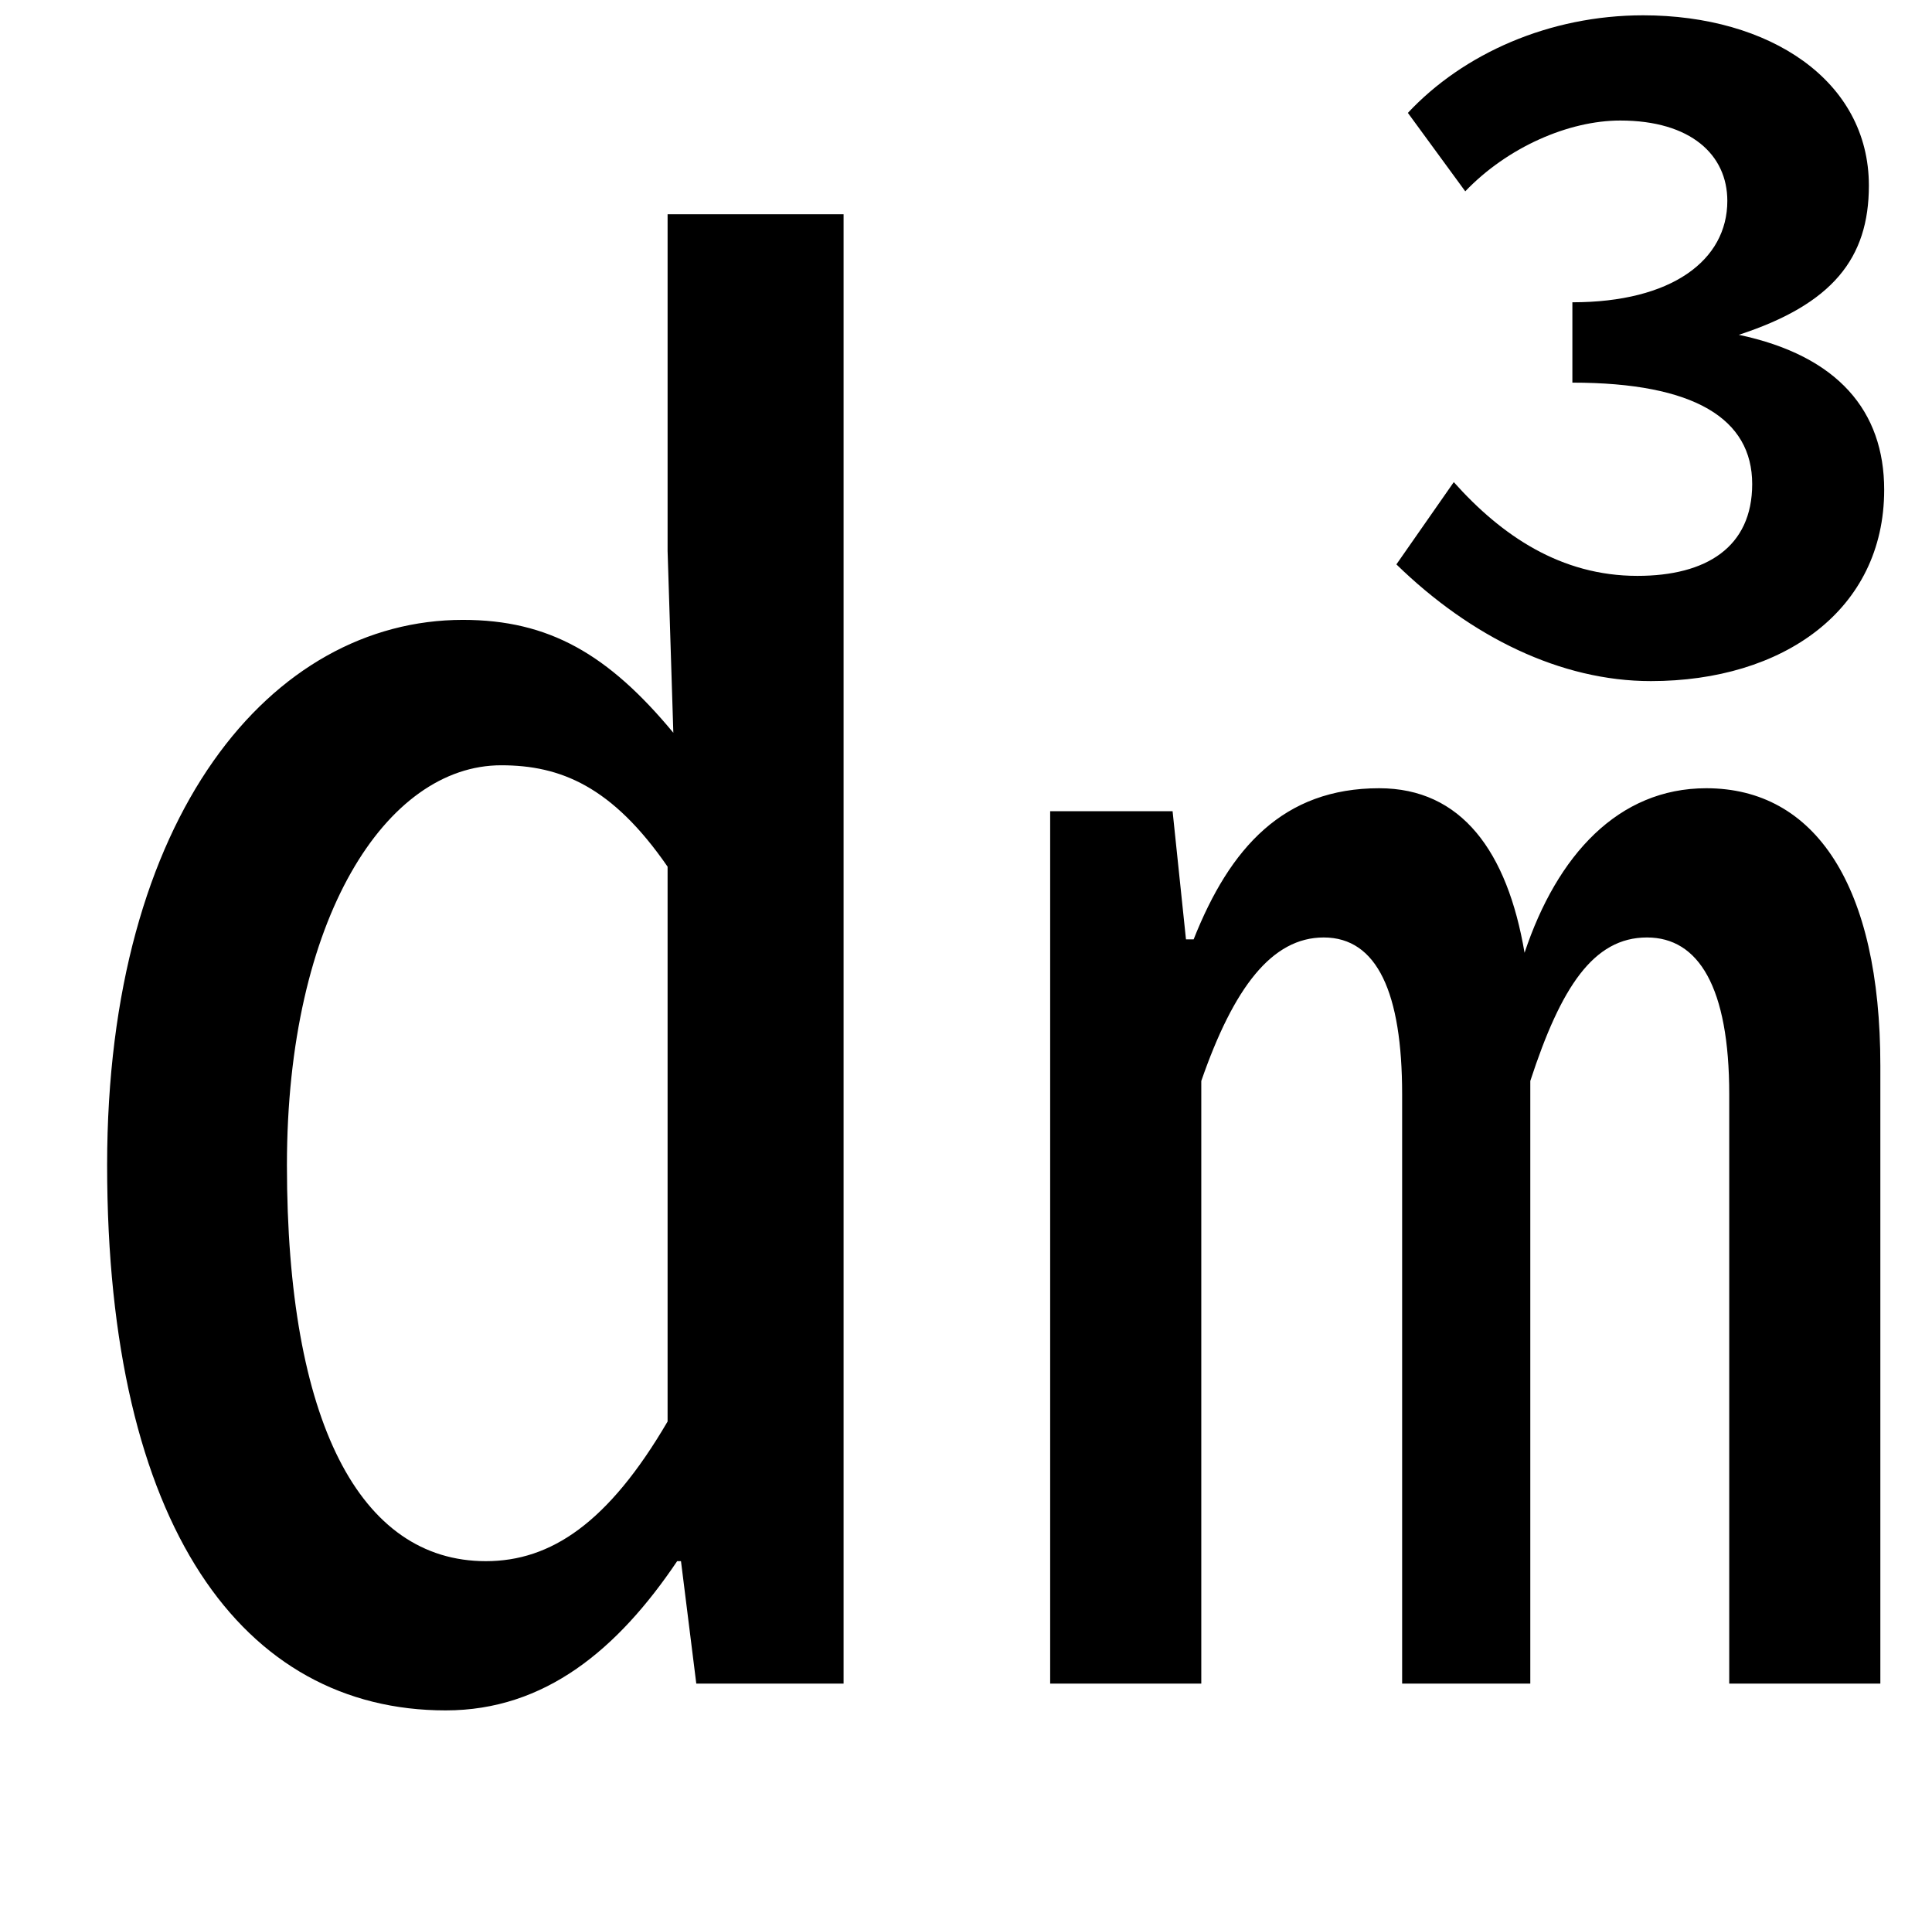 <?xml version="1.0" standalone="no"?>
<!DOCTYPE svg PUBLIC "-//W3C//DTD SVG 1.1//EN" "http://www.w3.org/Graphics/SVG/1.1/DTD/svg11.dtd" >
<svg xmlns="http://www.w3.org/2000/svg" xmlns:xlink="http://www.w3.org/1999/xlink" version="1.1" viewBox="-10 0 1010 1000">
   <path fill="currentColor"
d="M223 894c-106 0 -177 -96 -177 -285c0 -183 86 -285 186 -285c45 0 76 18 110 59l-3 -95v-176h92v768h-77l-8 -64h-2c-31 46 -69 78 -121 78zM244 816c34 0 64 -20 95 -73v-290c-29 -42 -56 -53 -87 -53c-60 0 -112 80 -112 209c0 134 38 207 104 207zM539 880v-456h64
l7 67h4c19 -48 47 -79 97 -79c43 0 67 33 76 86c17 -51 49 -86 95 -86c57 0 91 51 91 145v323h-79v-308c0 -56 -16 -82 -43 -82c-28 0 -45 26 -61 75v315h-67v-308c0 -53 -13 -82 -41 -82c-27 0 -47 26 -64 75v315h-79zM853 356c-47 0 -94 -23 -133 -61l30 -43
c25 28 56 49 96 49c36 0 60 -15 60 -48c0 -34 -30 -53 -94 -53v-42c52 0 81 -22 81 -53c0 -24 -19 -42 -56 -42c-27 0 -59 14 -81 37l-30 -41c29 -31 74 -51 123 -51c66 0 118 34 118 89c0 38 -19 62 -68 78c52 11 76 40 76 81c0 63 -53 100 -122 100z" />
</svg>
